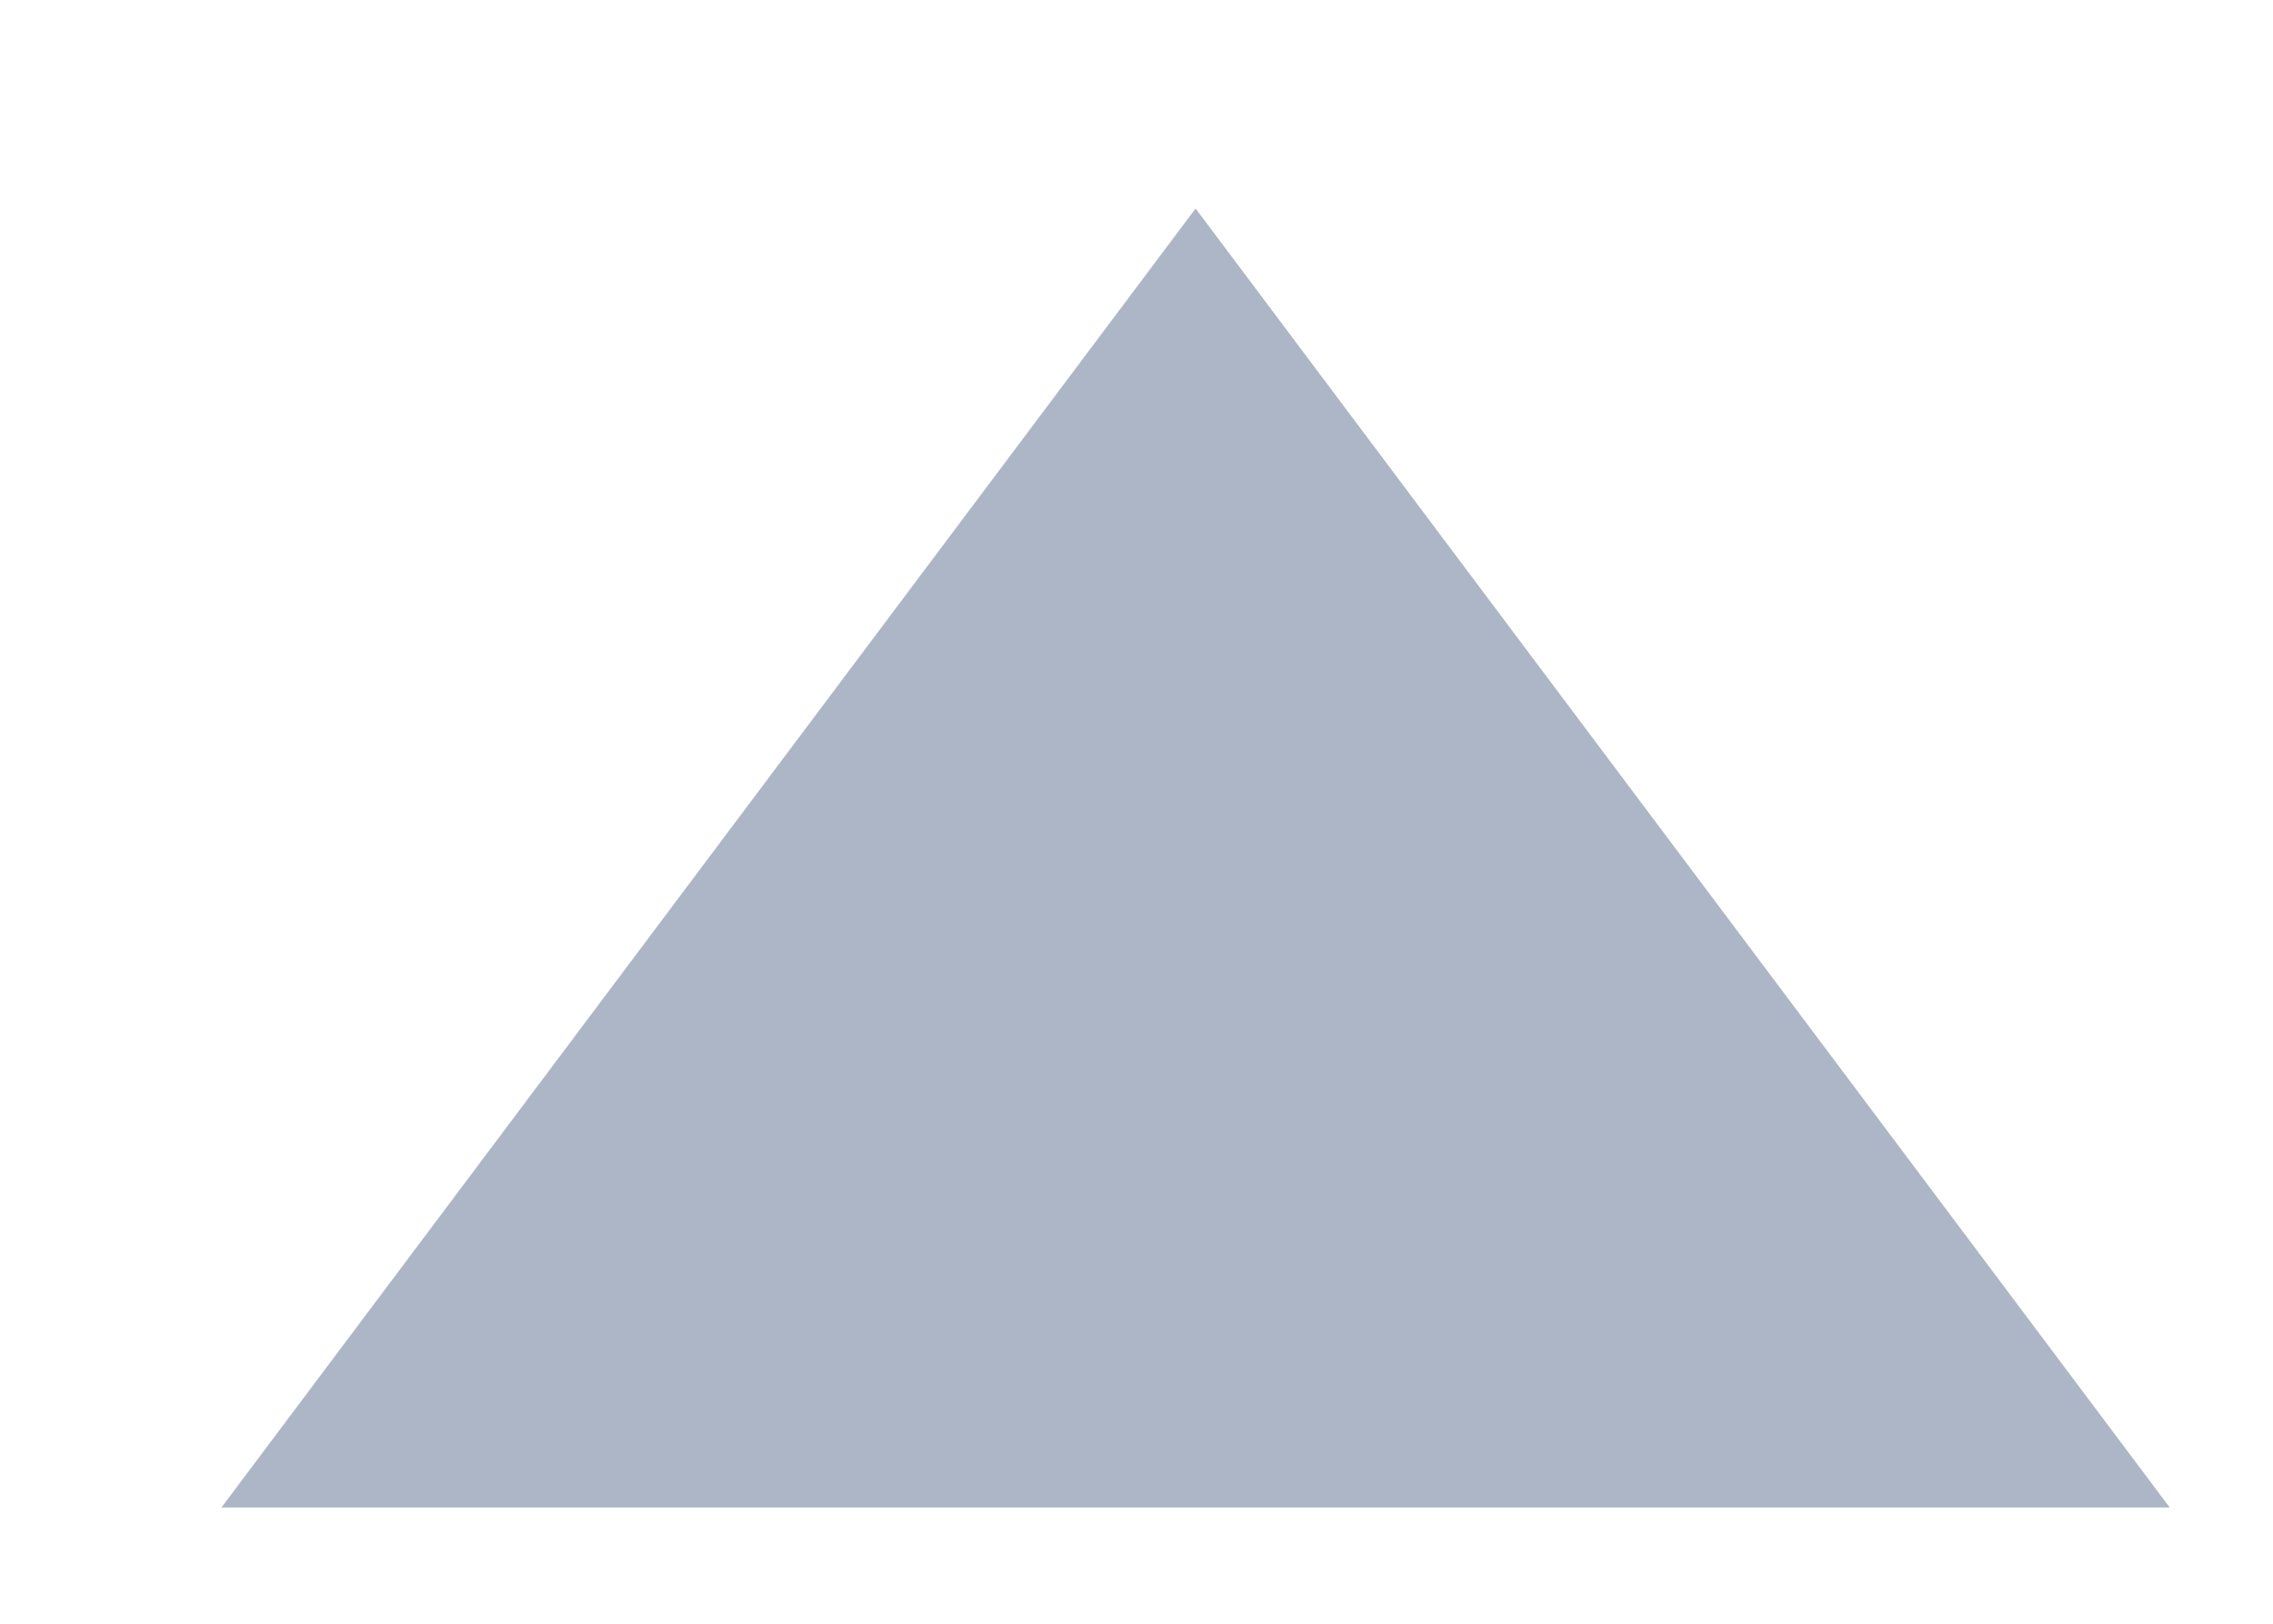 <?xml version="1.0" encoding="UTF-8" standalone="no"?>
<svg width="7px" height="5px" viewBox="0 0 7 5" version="1.1" xmlns="http://www.w3.org/2000/svg" xmlns:xlink="http://www.w3.org/1999/xlink">
    <!-- Generator: Sketch 41.2 (35397) - http://www.bohemiancoding.com/sketch -->
    <title>Arrow</title>
    <desc>Created with Sketch.</desc>
    <defs></defs>
    <g id="Page-1" stroke="none" stroke-width="1" fill="none" fill-rule="evenodd" opacity="0.8">
        <g id="10.event-log" transform="translate(-542, -152)" fill="#98A4B8">
            <g id="Group-10" transform="translate(285, 135)">
                <g id="Group-9" transform="translate(1, -3)">
                    <g id="title" transform="translate(19, 18)">
                        <g id="Group-17" transform="translate(236.82, 1)">
                            <g id="arrow-2" transform="translate(9.18, 6) scale(1, -1) rotate(-270) translate(-9.18, -6) translate(3.68, -2.5)">
                                <g id="Arrow" transform="translate(-0, 0)">
                                    <g id="Page-1">
                                        <g id="10.event-log">
                                            <g id="Group-10">
                                                <g id="Group-9">
                                                    <g id="title">
                                                        <g id="Group-17" transform="translate(0.82, 0)">
                                                            <polygon id="Arrow" transform="translate(7.038, 13.818) scale(-1, -1) translate(-7.038, -13.818) " points="9.038 10.818 5.038 13.818 9.038 16.818"></polygon>
                                                        </g>
                                                    </g>
                                                </g>
                                            </g>
                                        </g>
                                    </g>
                                </g>
                            </g>
                        </g>
                    </g>
                </g>
            </g>
        </g>
    </g>
</svg>